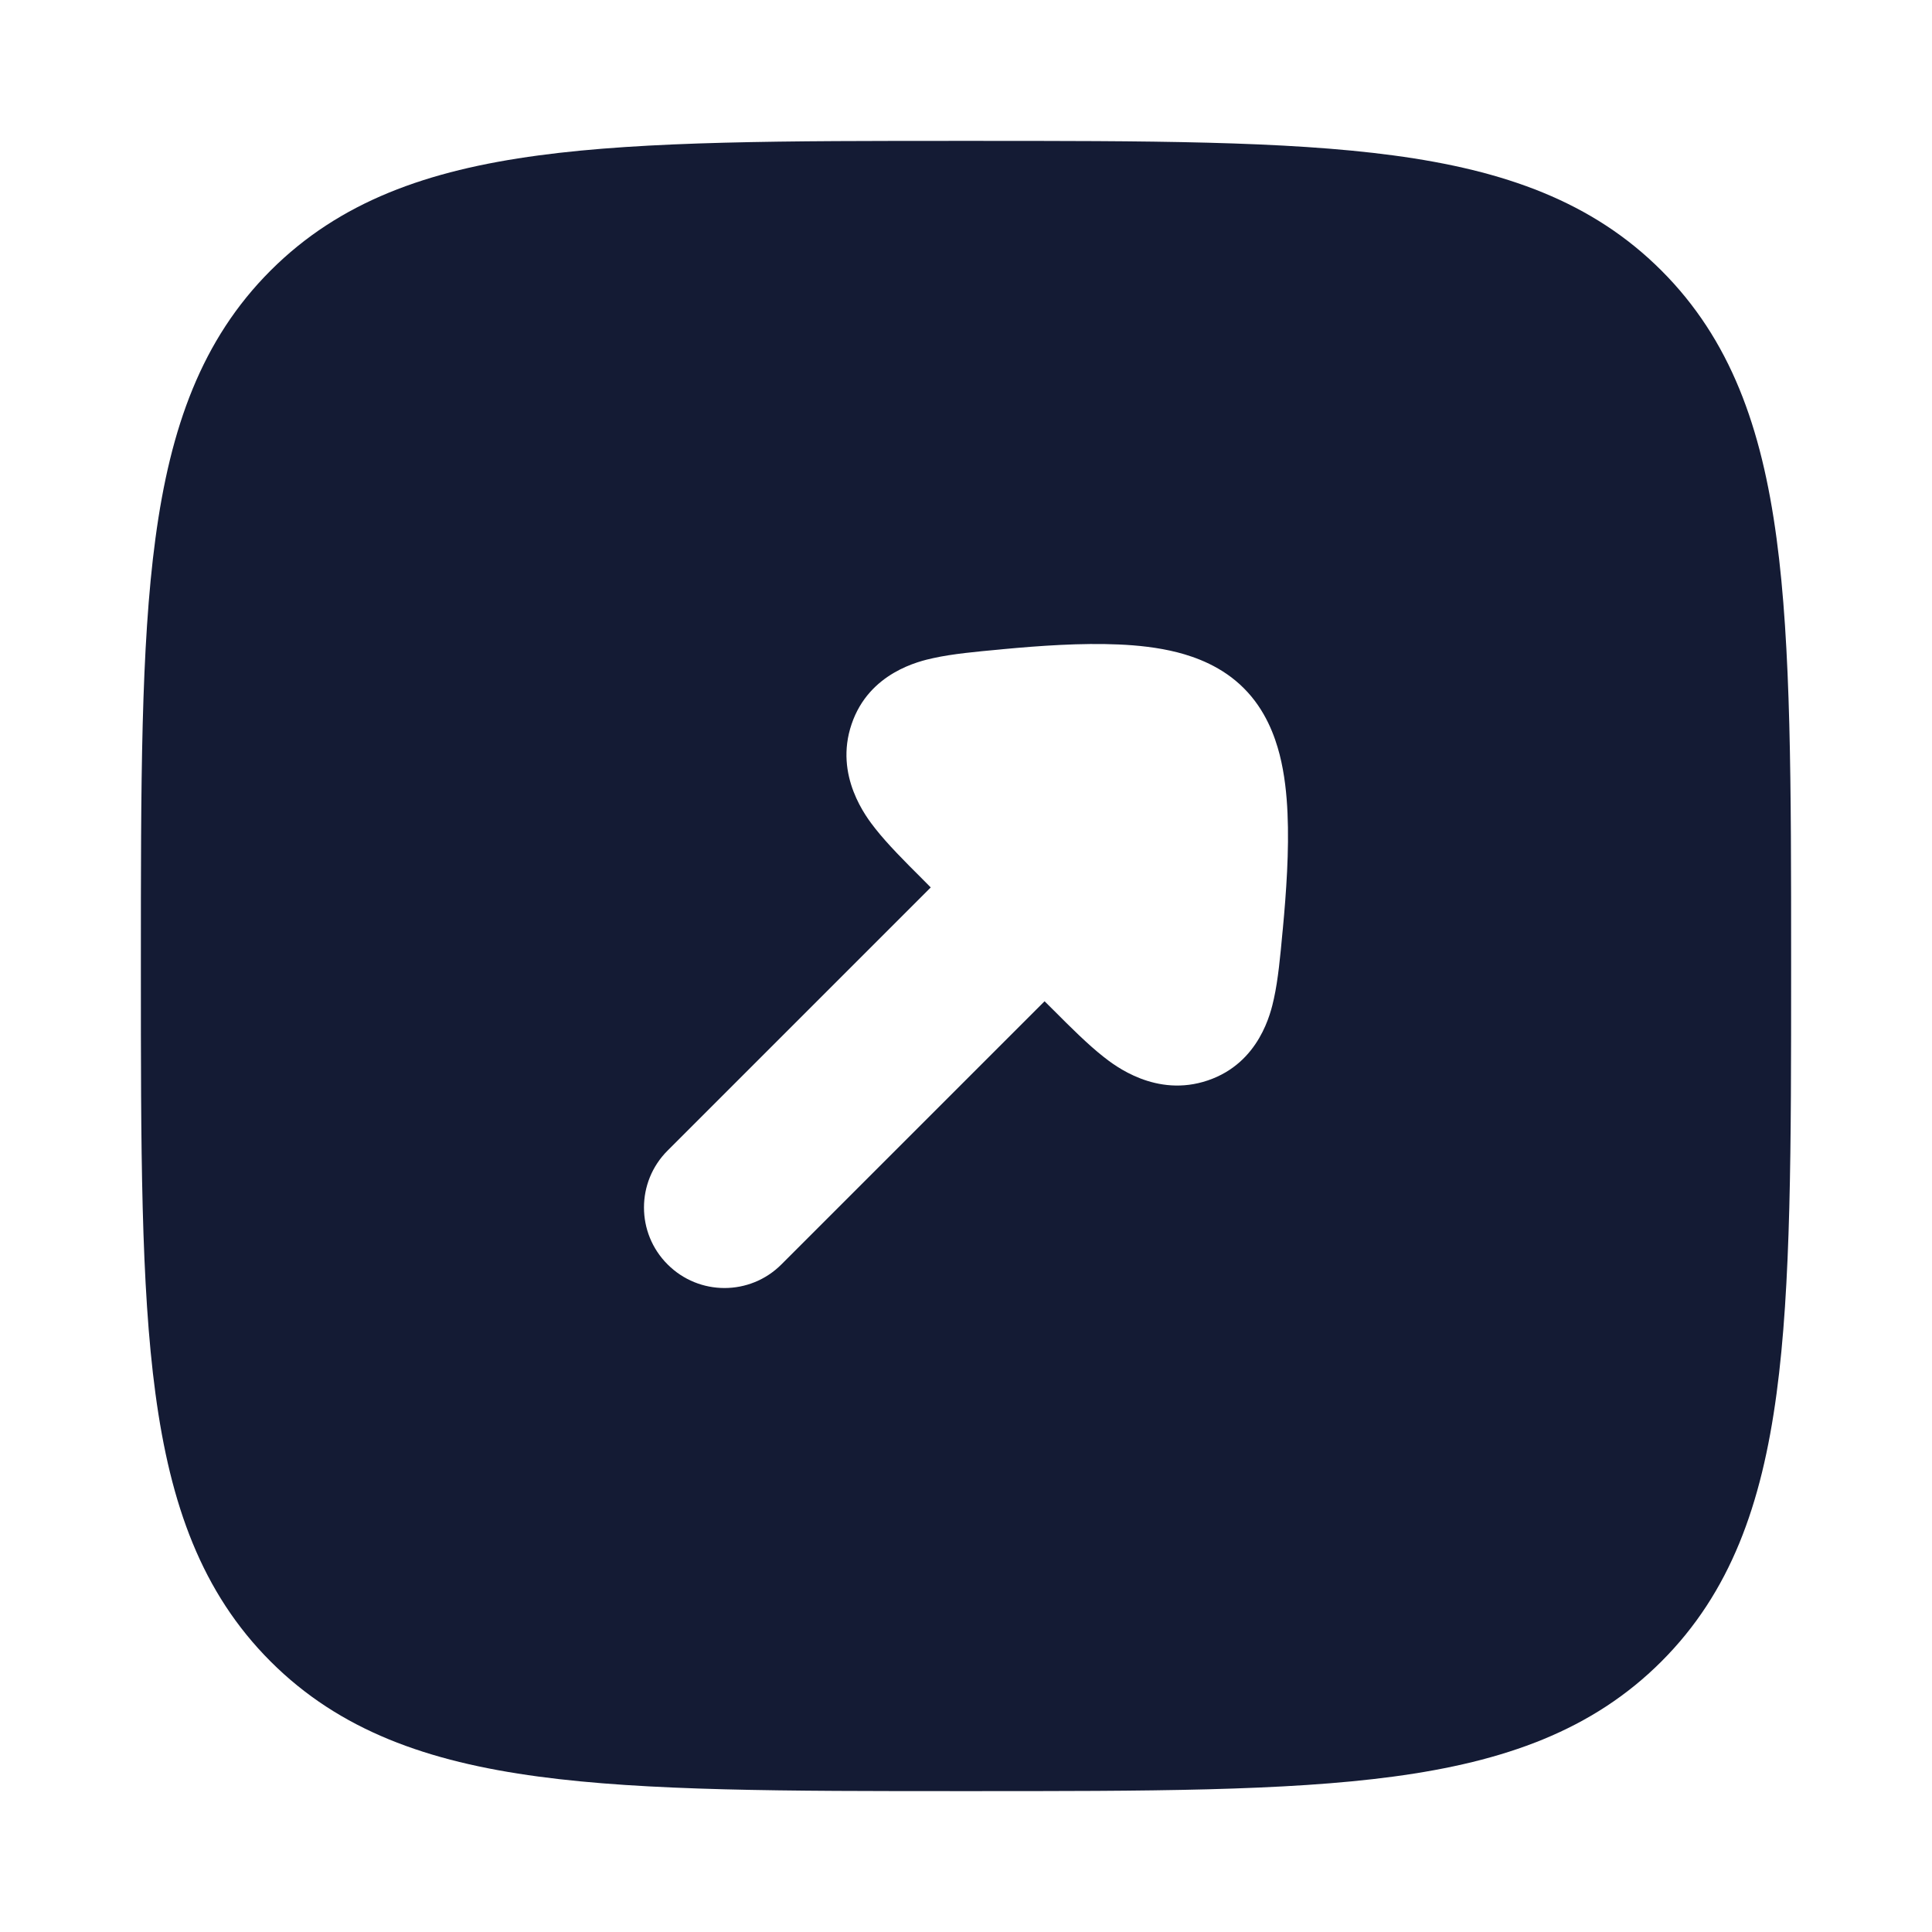 <svg width="24" height="24" viewBox="0 0 24 24" fill="none" xmlns="http://www.w3.org/2000/svg">
<path fill-rule="evenodd" clip-rule="evenodd" d="M17.312 1.931C15.969 1.75 14.248 1.75 12.057 1.75H11.943C9.752 1.75 8.031 1.75 6.688 1.931C5.311 2.116 4.219 2.503 3.361 3.361C2.503 4.219 2.116 5.311 1.931 6.688C1.75 8.031 1.75 9.752 1.75 11.943V12.057C1.75 14.248 1.75 15.969 1.931 17.312C2.116 18.689 2.503 19.781 3.361 20.639C4.219 21.497 5.311 21.884 6.688 22.069C8.031 22.25 9.752 22.25 11.943 22.25H11.943H12.057H12.057C14.248 22.25 15.969 22.25 17.312 22.069C18.689 21.884 19.781 21.497 20.639 20.639C21.497 19.781 21.884 18.689 22.069 17.312C22.25 15.969 22.25 14.248 22.25 12.057V12.057V11.943V11.943C22.25 9.752 22.25 8.031 22.069 6.688C21.884 5.311 21.497 4.219 20.639 3.361C19.781 2.503 18.689 2.116 17.312 1.931ZM8.293 15.707C8.683 16.098 9.317 16.098 9.707 15.707L12.976 12.438L13.091 12.552C13.296 12.758 13.514 12.975 13.706 13.126C13.845 13.236 14.362 13.64 15.005 13.421C15.648 13.203 15.788 12.575 15.825 12.405C15.877 12.171 15.905 11.87 15.931 11.586L15.931 11.586L15.936 11.537C15.978 11.088 16.015 10.567 15.994 10.102C15.984 9.87 15.958 9.616 15.896 9.373C15.838 9.149 15.722 8.819 15.451 8.549C15.181 8.278 14.851 8.162 14.627 8.104C14.384 8.042 14.13 8.016 13.898 8.006C13.433 7.985 12.912 8.022 12.463 8.064L12.414 8.069L12.414 8.069C12.13 8.095 11.829 8.123 11.595 8.175C11.425 8.212 10.797 8.352 10.579 8.995C10.36 9.638 10.764 10.155 10.874 10.294C11.025 10.486 11.242 10.704 11.448 10.909L11.562 11.024L8.293 14.293C7.902 14.683 7.902 15.317 8.293 15.707Z" fill="#141B34"/>
</svg>
